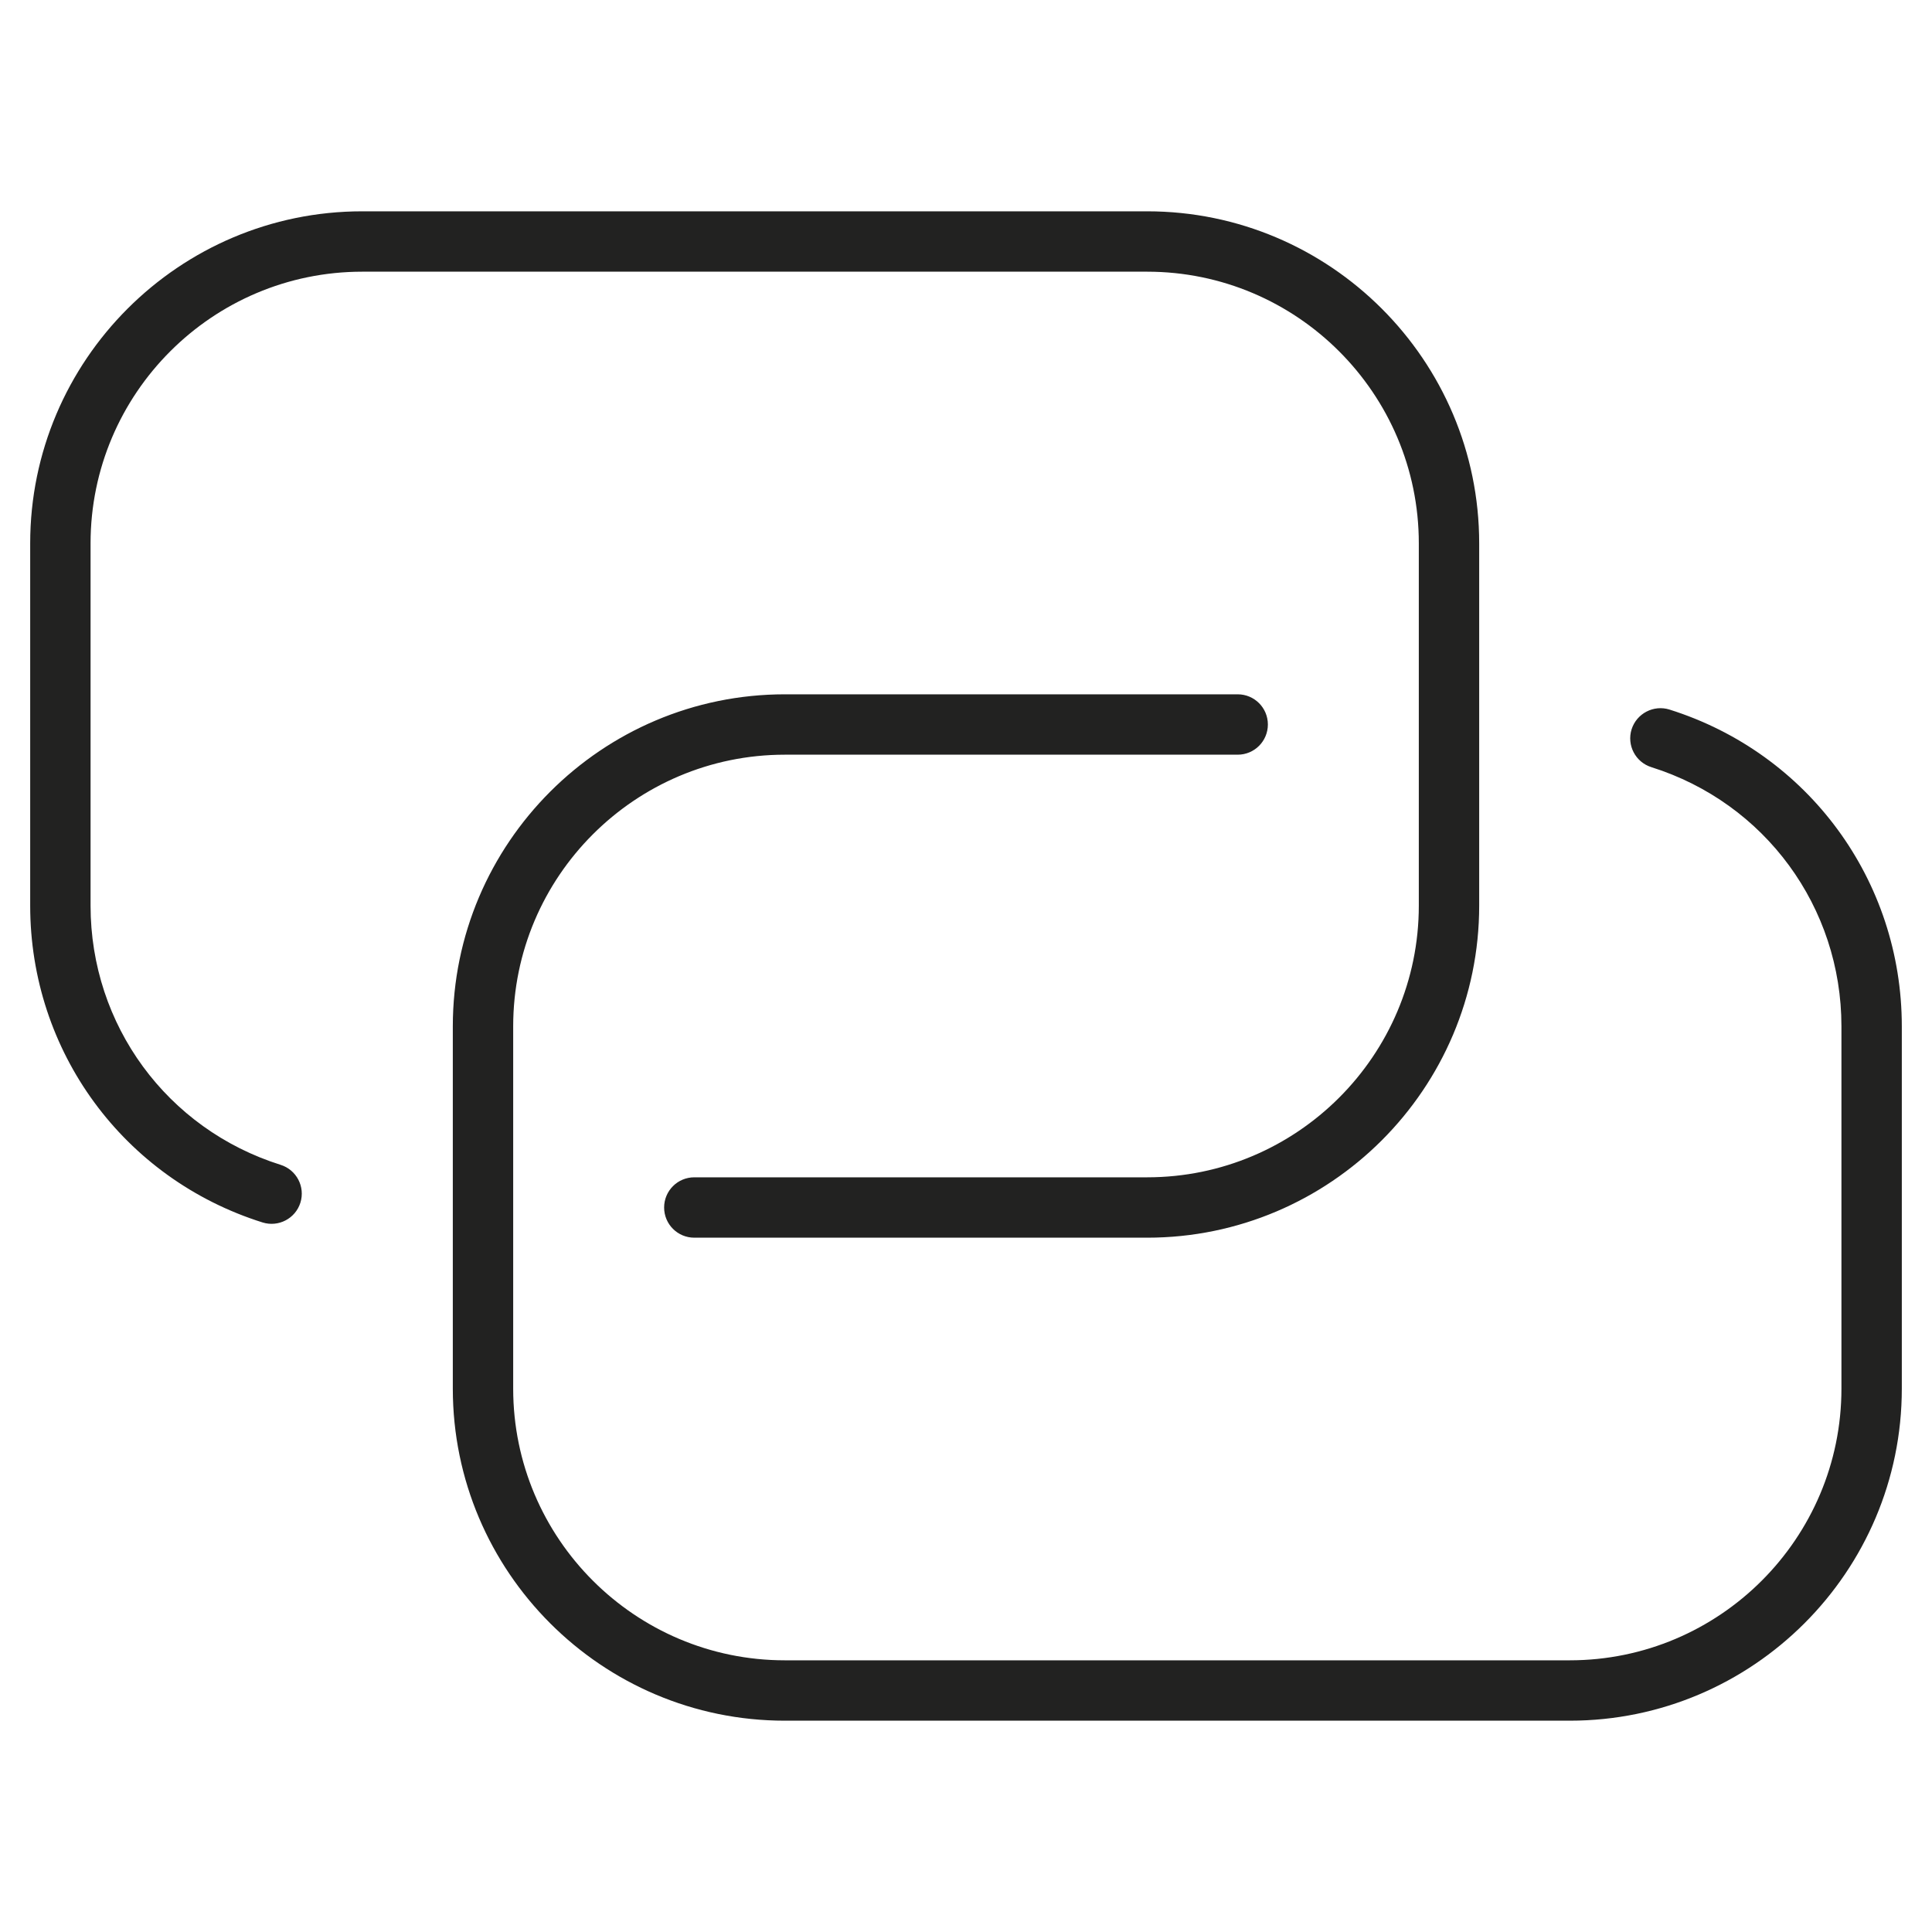<?xml version="1.0" encoding="utf-8"?>
<!-- Generator: Adobe Illustrator 19.2.1, SVG Export Plug-In . SVG Version: 6.00 Build 0)  -->
<!DOCTYPE svg PUBLIC "-//W3C//DTD SVG 1.1//EN" "http://www.w3.org/Graphics/SVG/1.1/DTD/svg11.dtd">
<svg version="1.1" id="Layer_1" xmlns="http://www.w3.org/2000/svg" xmlns:xlink="http://www.w3.org/1999/xlink" x="0px" y="0px"
	 width="64px" height="64px" viewBox="0 0 64 64" enable-background="new 0 0 64 64" xml:space="preserve">
<path fill="#222221" d="M12,9h26c4.963,0,9,4.037,9,9v12c0,4.963-4.037,9-9,9H23c-0.553,0-1,0.447-1,1s0.447,1,1,1h15
	c6.065,0,11-4.935,11-11V18c0-6.065-4.935-11-11-11H12C5.935,7,1,11.935,1,18v12c0,4.829,3.093,9.047,7.697,10.495
	c0.527,0.165,1.088-0.128,1.254-0.654c0.165-0.526-0.127-1.088-0.654-1.254C5.53,37.402,3,33.952,3,30V18C3,13.037,7.037,9,12,9z"/>
<path fill="#222221" d="M55.303,23.505c-0.523-0.164-1.087,0.128-1.254,0.654c-0.165,0.526,0.127,1.088,0.654,1.254
	C58.47,26.598,61,30.048,61,34v12c0,4.963-4.037,9-9,9H26c-4.963,0-9-4.037-9-9V34c0-4.963,4.037-9,9-9h15c0.553,0,1-0.447,1-1
	s-0.447-1-1-1H26c-6.065,0-11,4.935-11,11v12c0,6.065,4.935,11,11,11h26c6.065,0,11-4.935,11-11V34
	C63,29.171,59.907,24.953,55.303,23.505z"/>
</svg>
